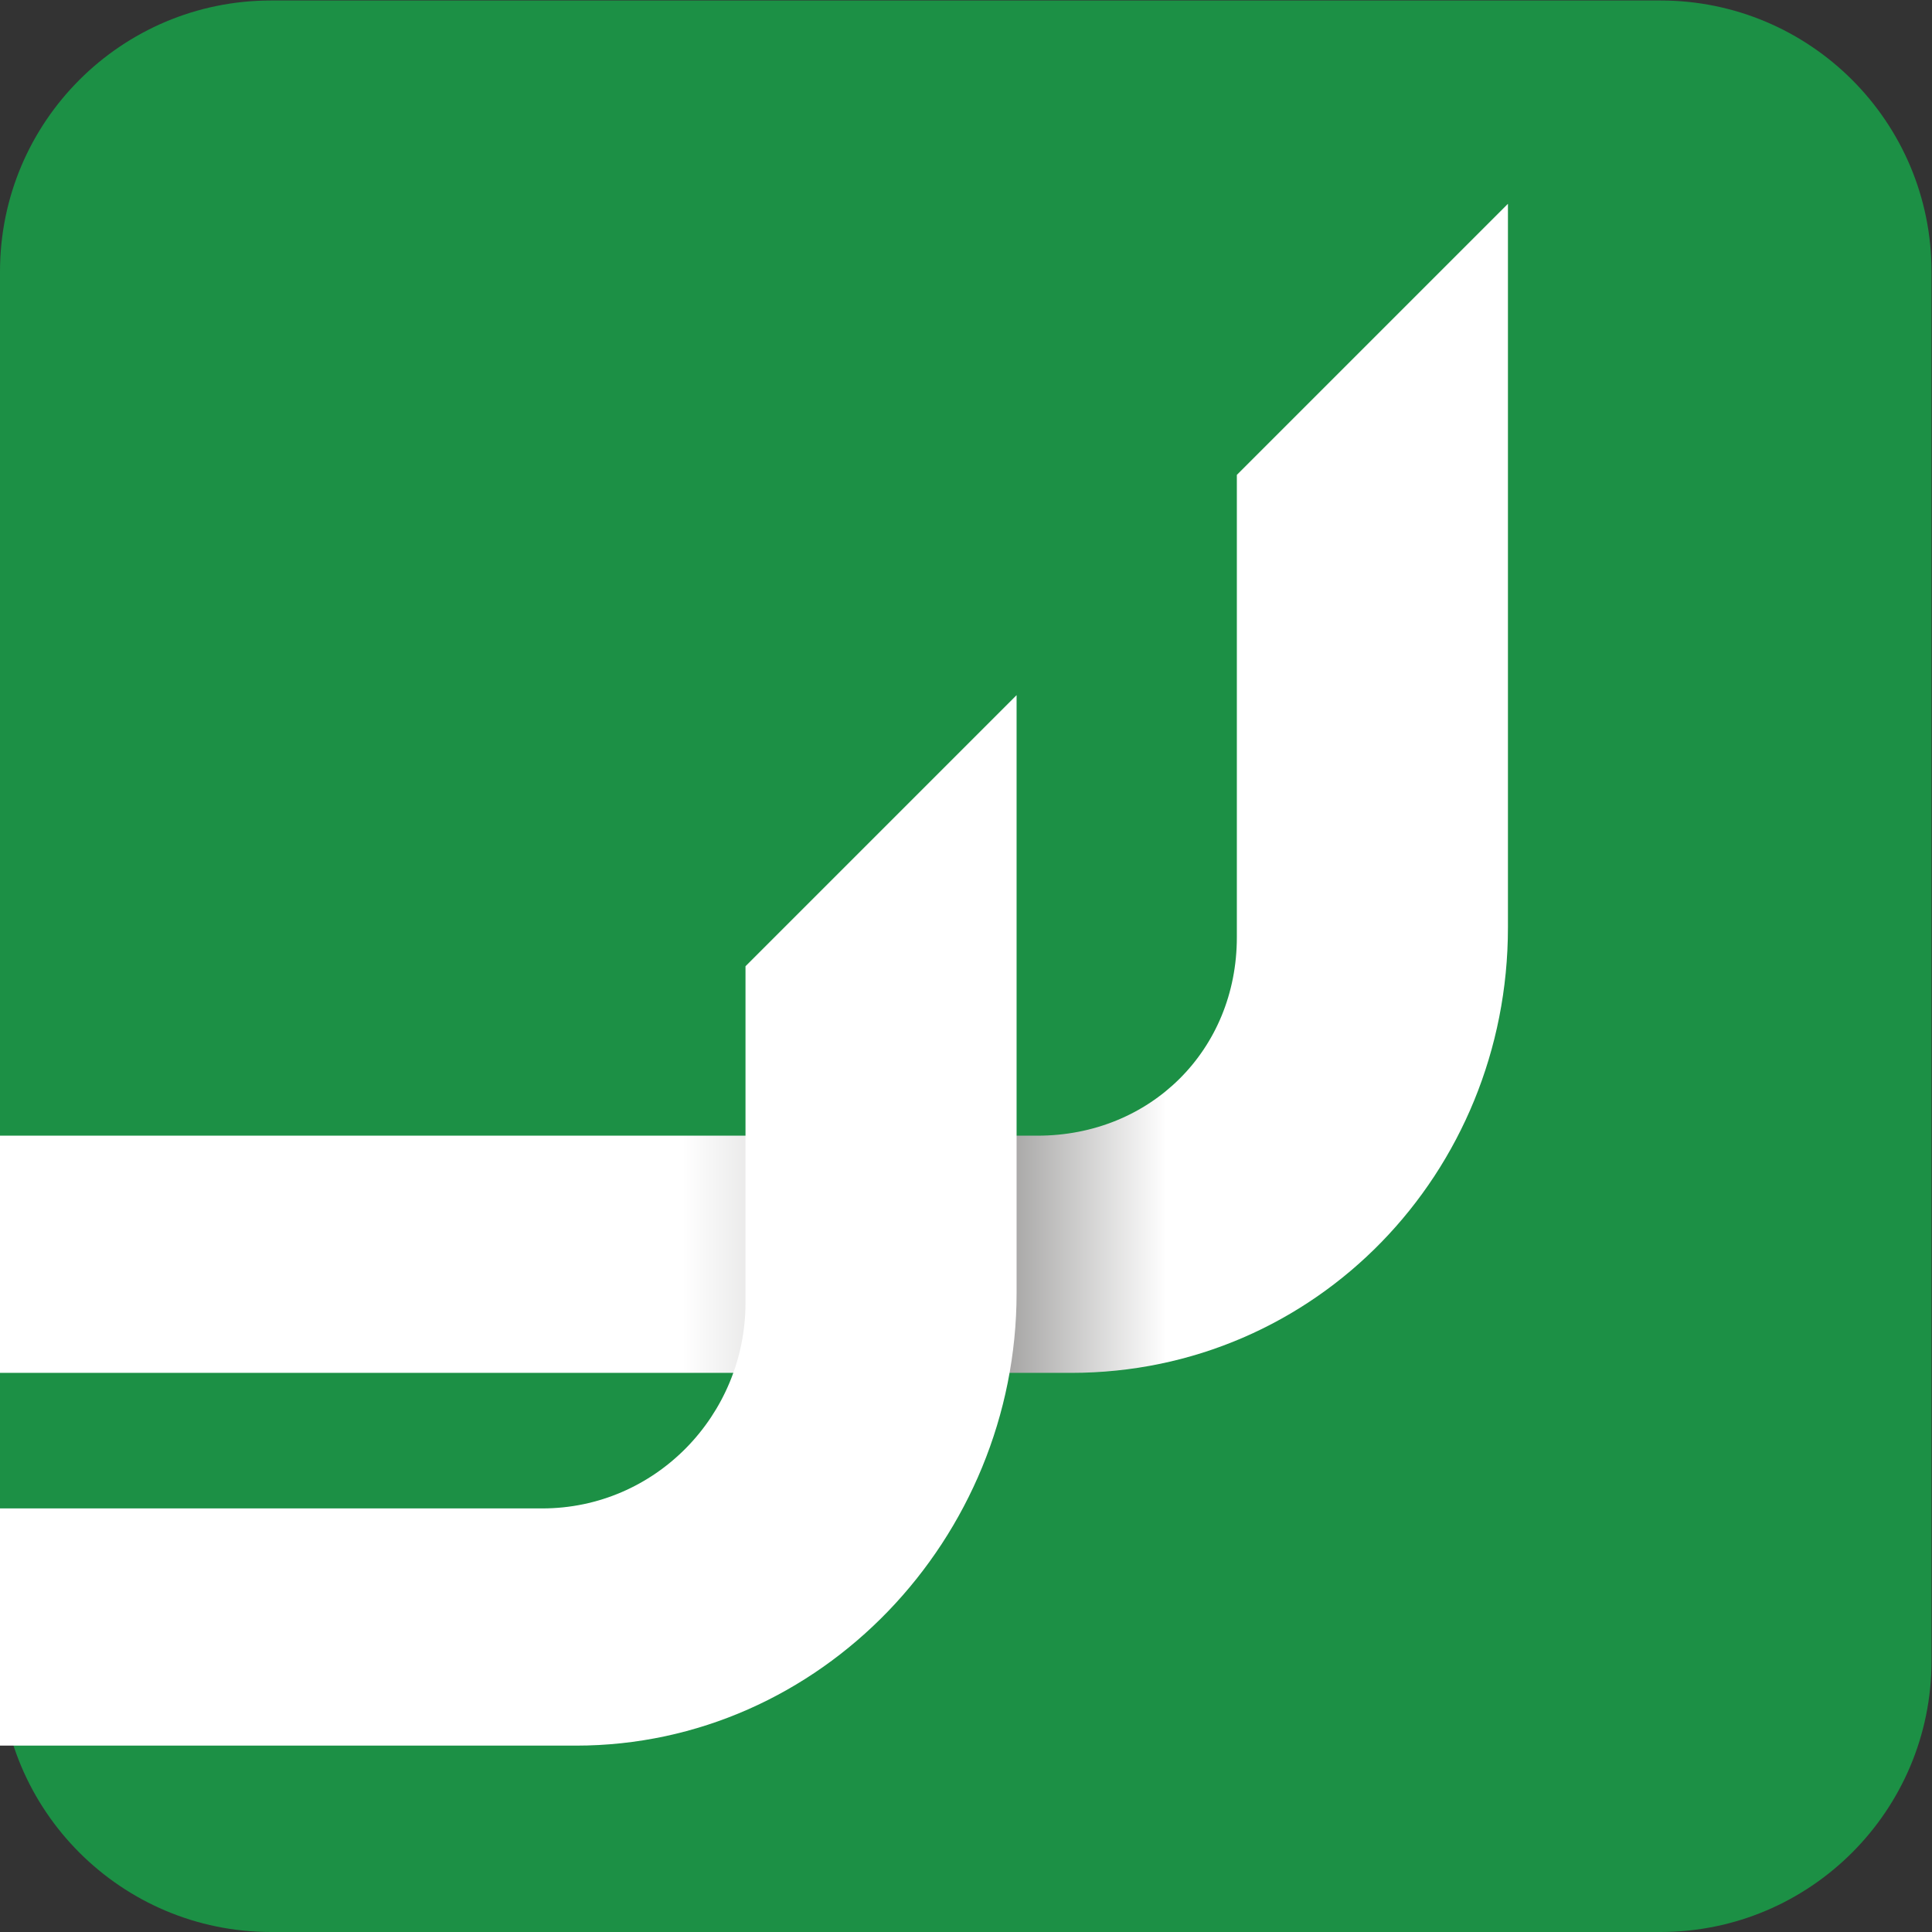 <svg xmlns="http://www.w3.org/2000/svg" xml:space="preserve" viewBox="0 0 152 152"><rect x="0" y="0" width="152" height="152" fill="#333333" stroke="none"/><defs><clipPath id="a" clipPathUnits="userSpaceOnUse"><path d="M0 114h114V0H0Z"/></clipPath><clipPath id="c" clipPathUnits="userSpaceOnUse"><path d="M0 114h114V0H0Z"/></clipPath><linearGradient id="b" x1="0" x2="1" y1="0" y2="0" gradientTransform="matrix(89 0 0 -89 0 67.5)" gradientUnits="userSpaceOnUse" spreadMethod="pad"><stop offset="0" style="stop-opacity:1;stop-color:#fff"/><stop offset=".452" style="stop-opacity:1;stop-color:#fff"/><stop offset=".661" style="stop-opacity:1;stop-color:#9e9d9c"/><stop offset=".777" style="stop-opacity:1;stop-color:#fff"/><stop offset="1" style="stop-opacity:1;stop-color:#fff"/></linearGradient></defs><g clip-path="url(#a)" transform="matrix(1.333 0 0 -1.333 0 152)"><path d="M0 0h-82c-8.837 0-16 7.163-16 16v82c0 8.837 7.163 16 16 16H0c8.837 0 16-7.163 16-16V16C16 7.163 8.837 0 0 0" style="fill:#1c9045;fill-opacity:1;fill-rule:nonzero;stroke:none" transform="translate(98)"/></g><path d="M73 86V58.711C73 52.048 67.898 47 61.234 47H0V33h63.218C77.679 33 89 44.816 89 59.278V102Z" style="fill:url(#b);stroke:none" transform="matrix(1.333 0 0 -1.333 0 152)"/><g clip-path="url(#c)" transform="matrix(1.333 0 0 -1.333 0 152)"><path d="M0 0v-19.855C0-26.518-5.331-32-11.995-32H-44v-14h33.99C4.451-46 16-33.749 16-19.288V16Z" style="fill:#fff;fill-opacity:1;fill-rule:nonzero;stroke:none" transform="translate(44 57)"/></g></svg>